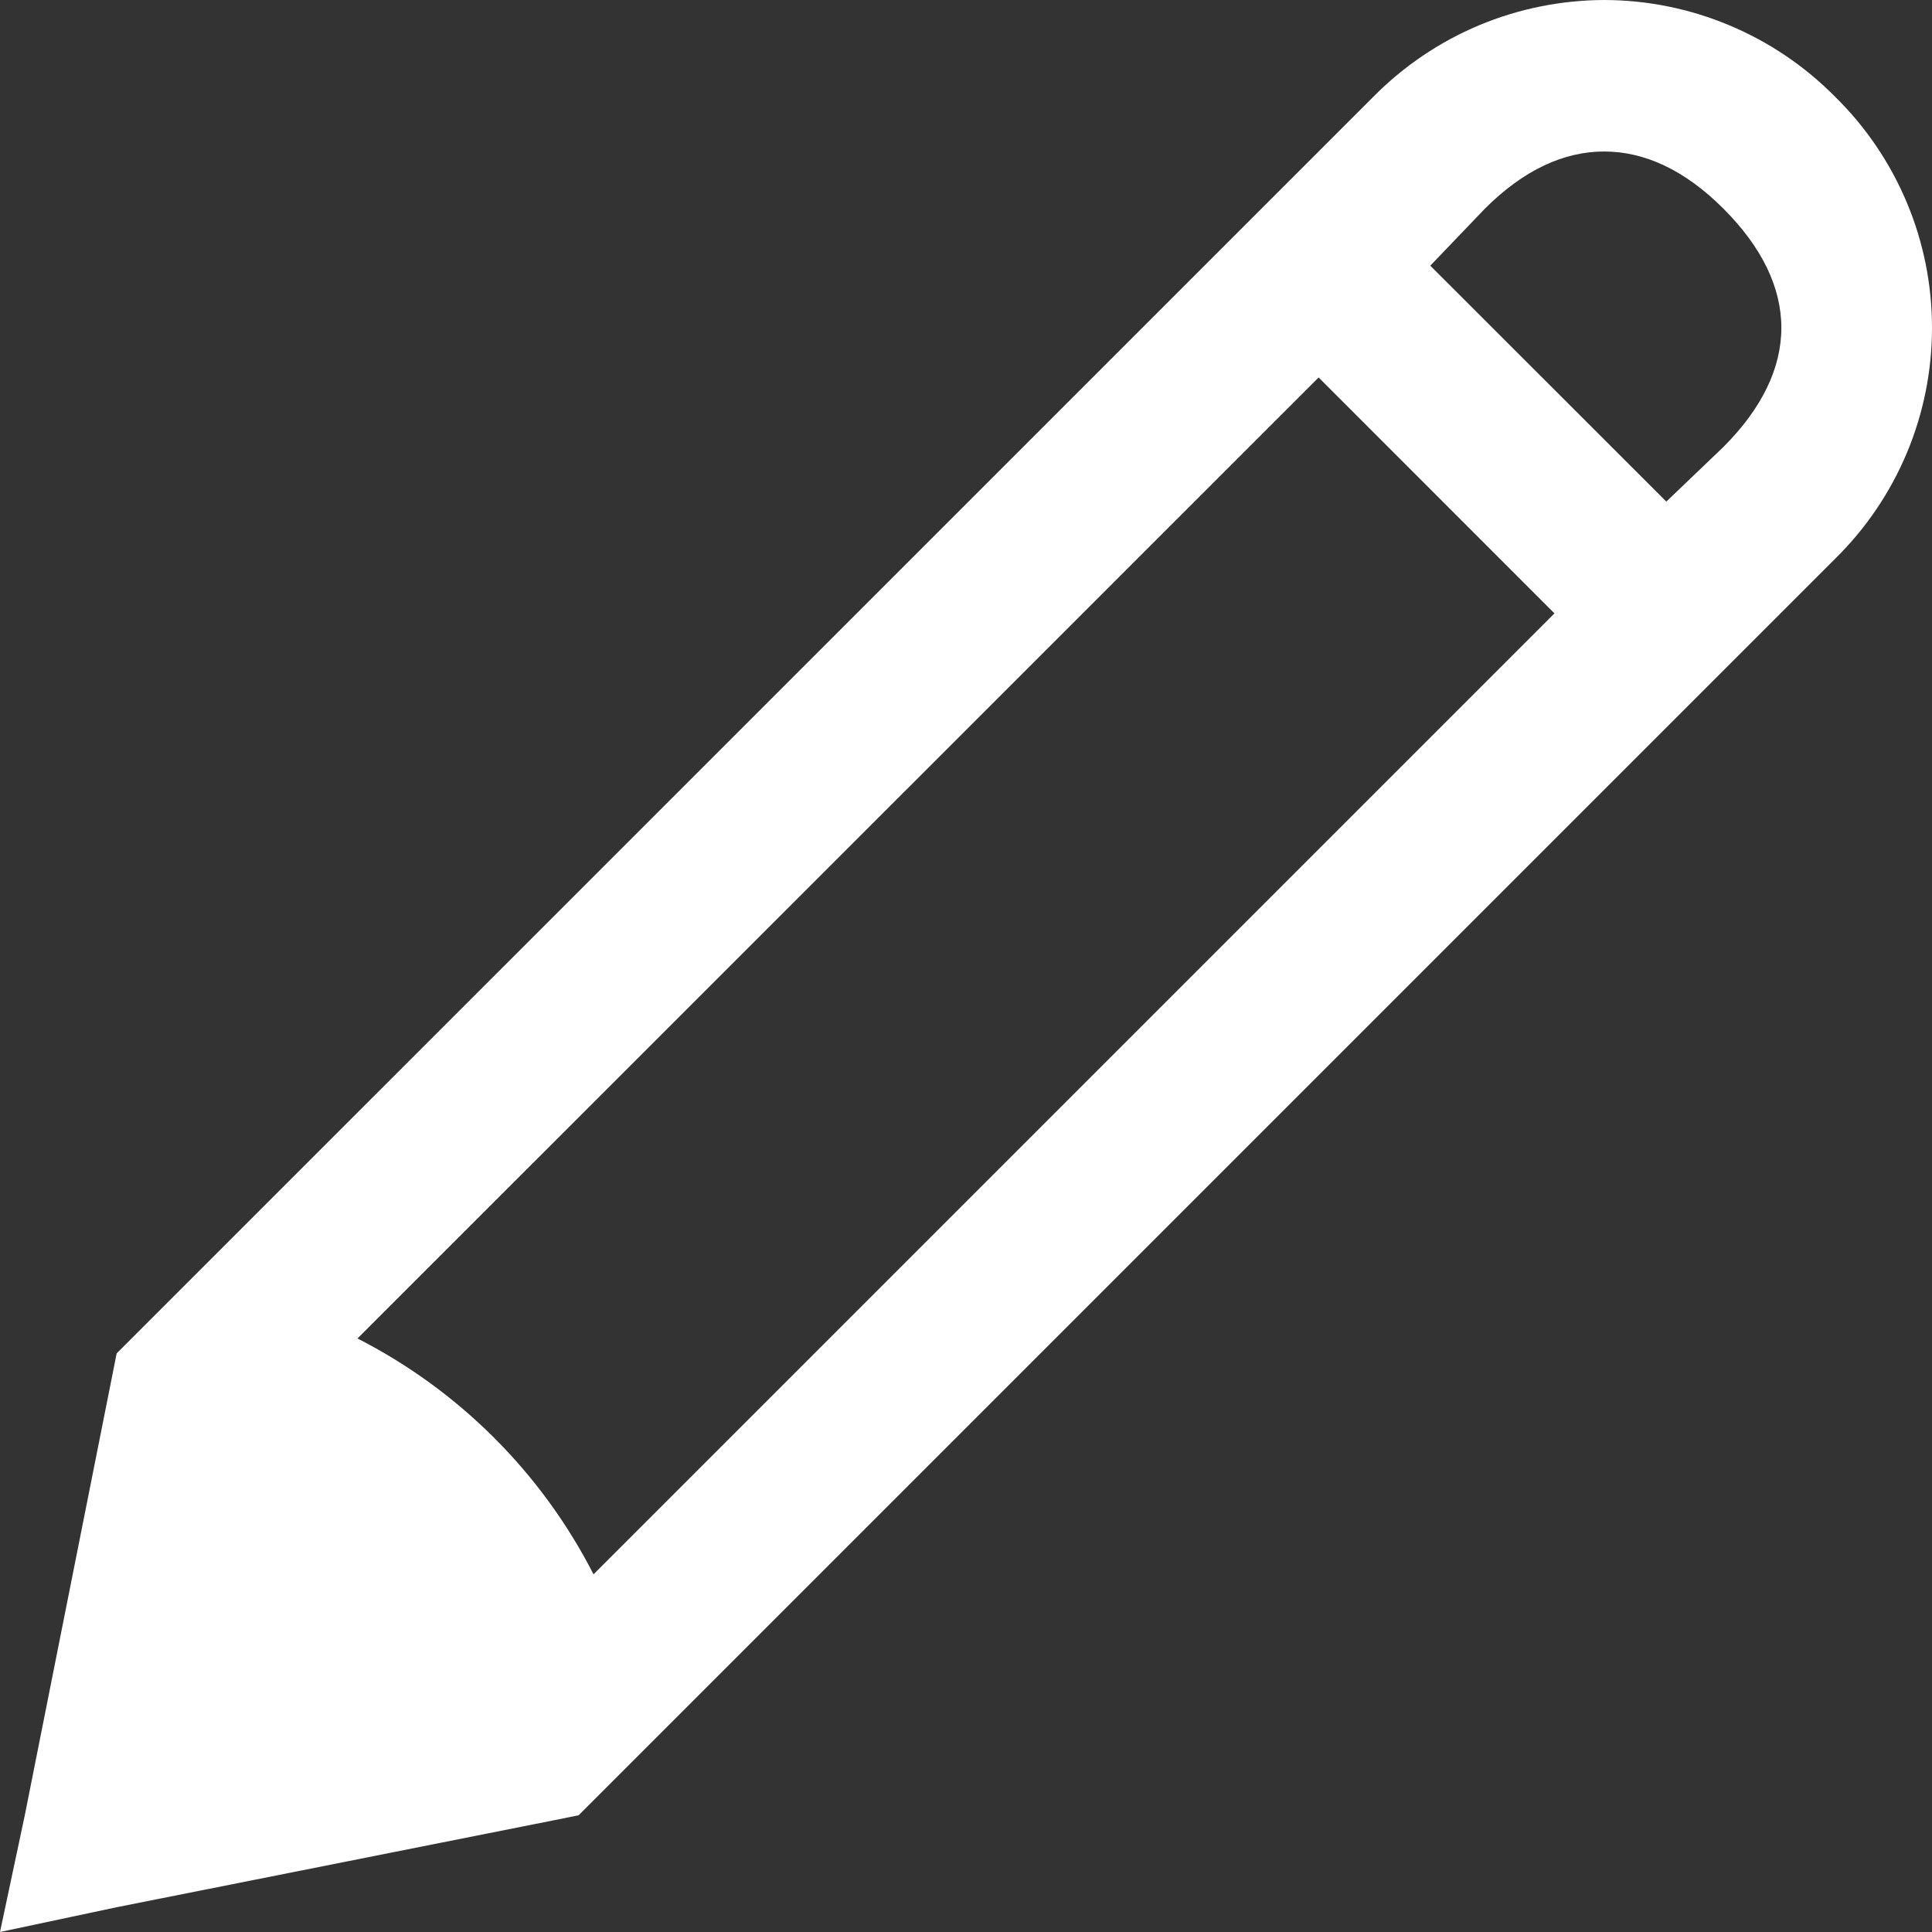 <svg width="29" height="29" viewBox="0 0 29 29" fill="none" xmlns="http://www.w3.org/2000/svg">
<rect x="0" y="0" width="29" height="29" fill="#333333" stroke="none"/>
<path d="M24.079 0C23.434 0.002 22.795 0.131 22.2 0.38C21.605 0.63 21.066 0.995 20.613 1.454L1.751 20.315L1.677 20.688L0.372 27.249L0 29L1.752 28.628L8.313 27.323L8.685 27.248L27.546 8.387C28.007 7.934 28.372 7.395 28.622 6.8C28.872 6.204 29 5.565 29 4.92C29 4.274 28.872 3.635 28.622 3.04C28.372 2.445 28.007 1.905 27.546 1.453C27.093 0.994 26.553 0.629 25.958 0.38C25.363 0.13 24.724 0.001 24.079 0ZM24.079 2.274C24.68 2.274 25.286 2.548 25.868 3.131C27.029 4.291 27.029 5.549 25.868 6.71L25.012 7.529L21.469 3.988L22.29 3.131C22.873 2.548 23.478 2.274 24.079 2.274ZM19.793 5.666L23.333 9.207L8.909 23.631C8.13 22.108 6.89 20.869 5.366 20.091L19.793 5.666Z" fill="white"/>
</svg>
